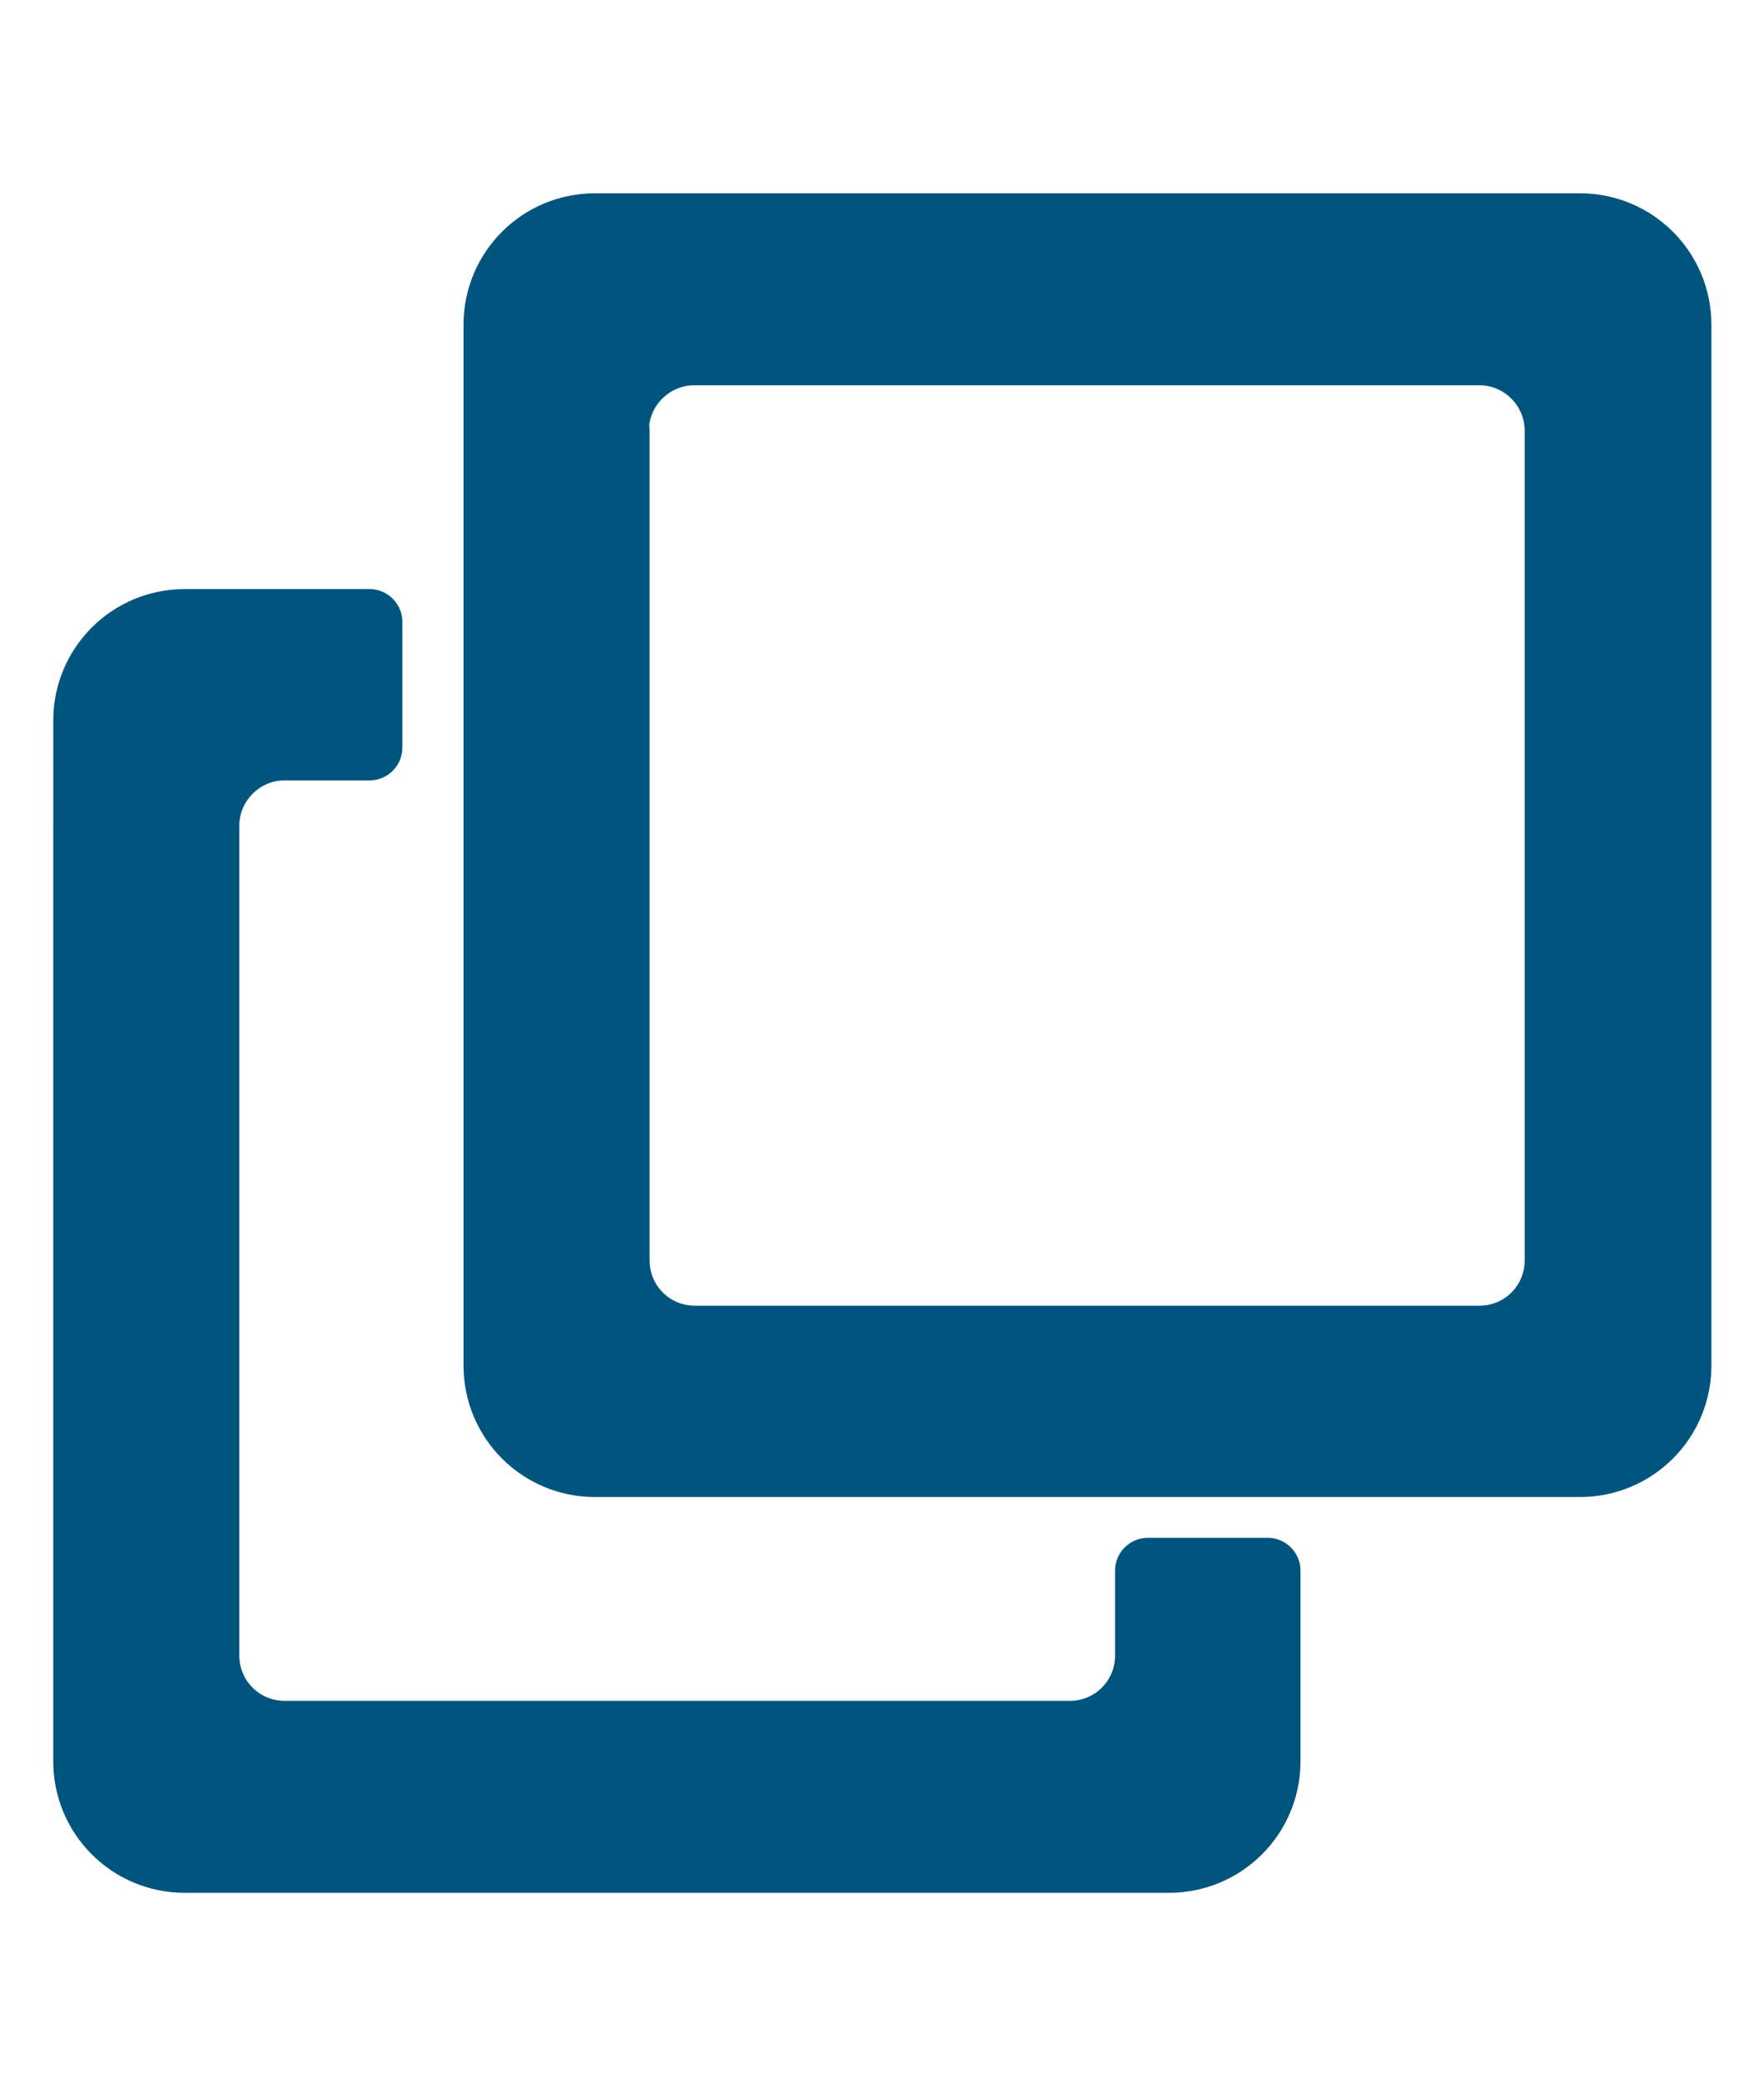 <?xml version="1.0" encoding="utf-8"?>
<!-- Generator: Adobe Illustrator 21.1.0, SVG Export Plug-In . SVG Version: 6.00 Build 0)  -->
<svg version="1.1" id="レイヤー_1" xmlns="http://www.w3.org/2000/svg" xmlns:xlink="http://www.w3.org/1999/xlink" x="0px"
	 y="0px" width="268.3px" height="317.1px" viewBox="0 0 268.3 317.1" style="enable-background:new 0 0 268.3 317.1;"
	 xml:space="preserve">
<style type="text/css">
	.st0{fill:#00557F;stroke:#00557F;stroke-width:10;stroke-linecap:round;stroke-linejoin:round;}
</style>
<g>
	<path class="st0" d="M90.5,222.7h149.8c8.3,0,15-6.7,15-15l0,0V49.4c0-8.3-6.7-15-15-15H90.5c-8.3,0-15,6.7-15,15v158.3
		C75.5,216,82.2,222.7,90.5,222.7z M93.7,65.5c0-6.6,5.4-11.9,11.9-11.9H225c6.6,0,11.9,5.4,11.9,11.9v126.2
		c0,6.6-5.3,11.9-11.9,11.9c0,0,0,0,0,0H105.7c-6.6,0-11.9-5.3-11.9-11.9V65.5z"/>
	<path class="st0" d="M28.1,94.6h28.1v19.1H43.3c-6.6,0-11.9,5.4-11.9,11.9v126.2c0,6.6,5.3,11.9,11.9,11.9h119.4
		c6.6,0,11.9-5.3,11.9-11.9c0,0,0,0,0,0v-12.9h18.2v29c0,8.3-6.7,15-15,15l0,0H28.1c-8.3,0-15-6.7-15-15l0,0V109.6
		C13.1,101.3,19.8,94.6,28.1,94.6z"/>
</g>
</svg>
